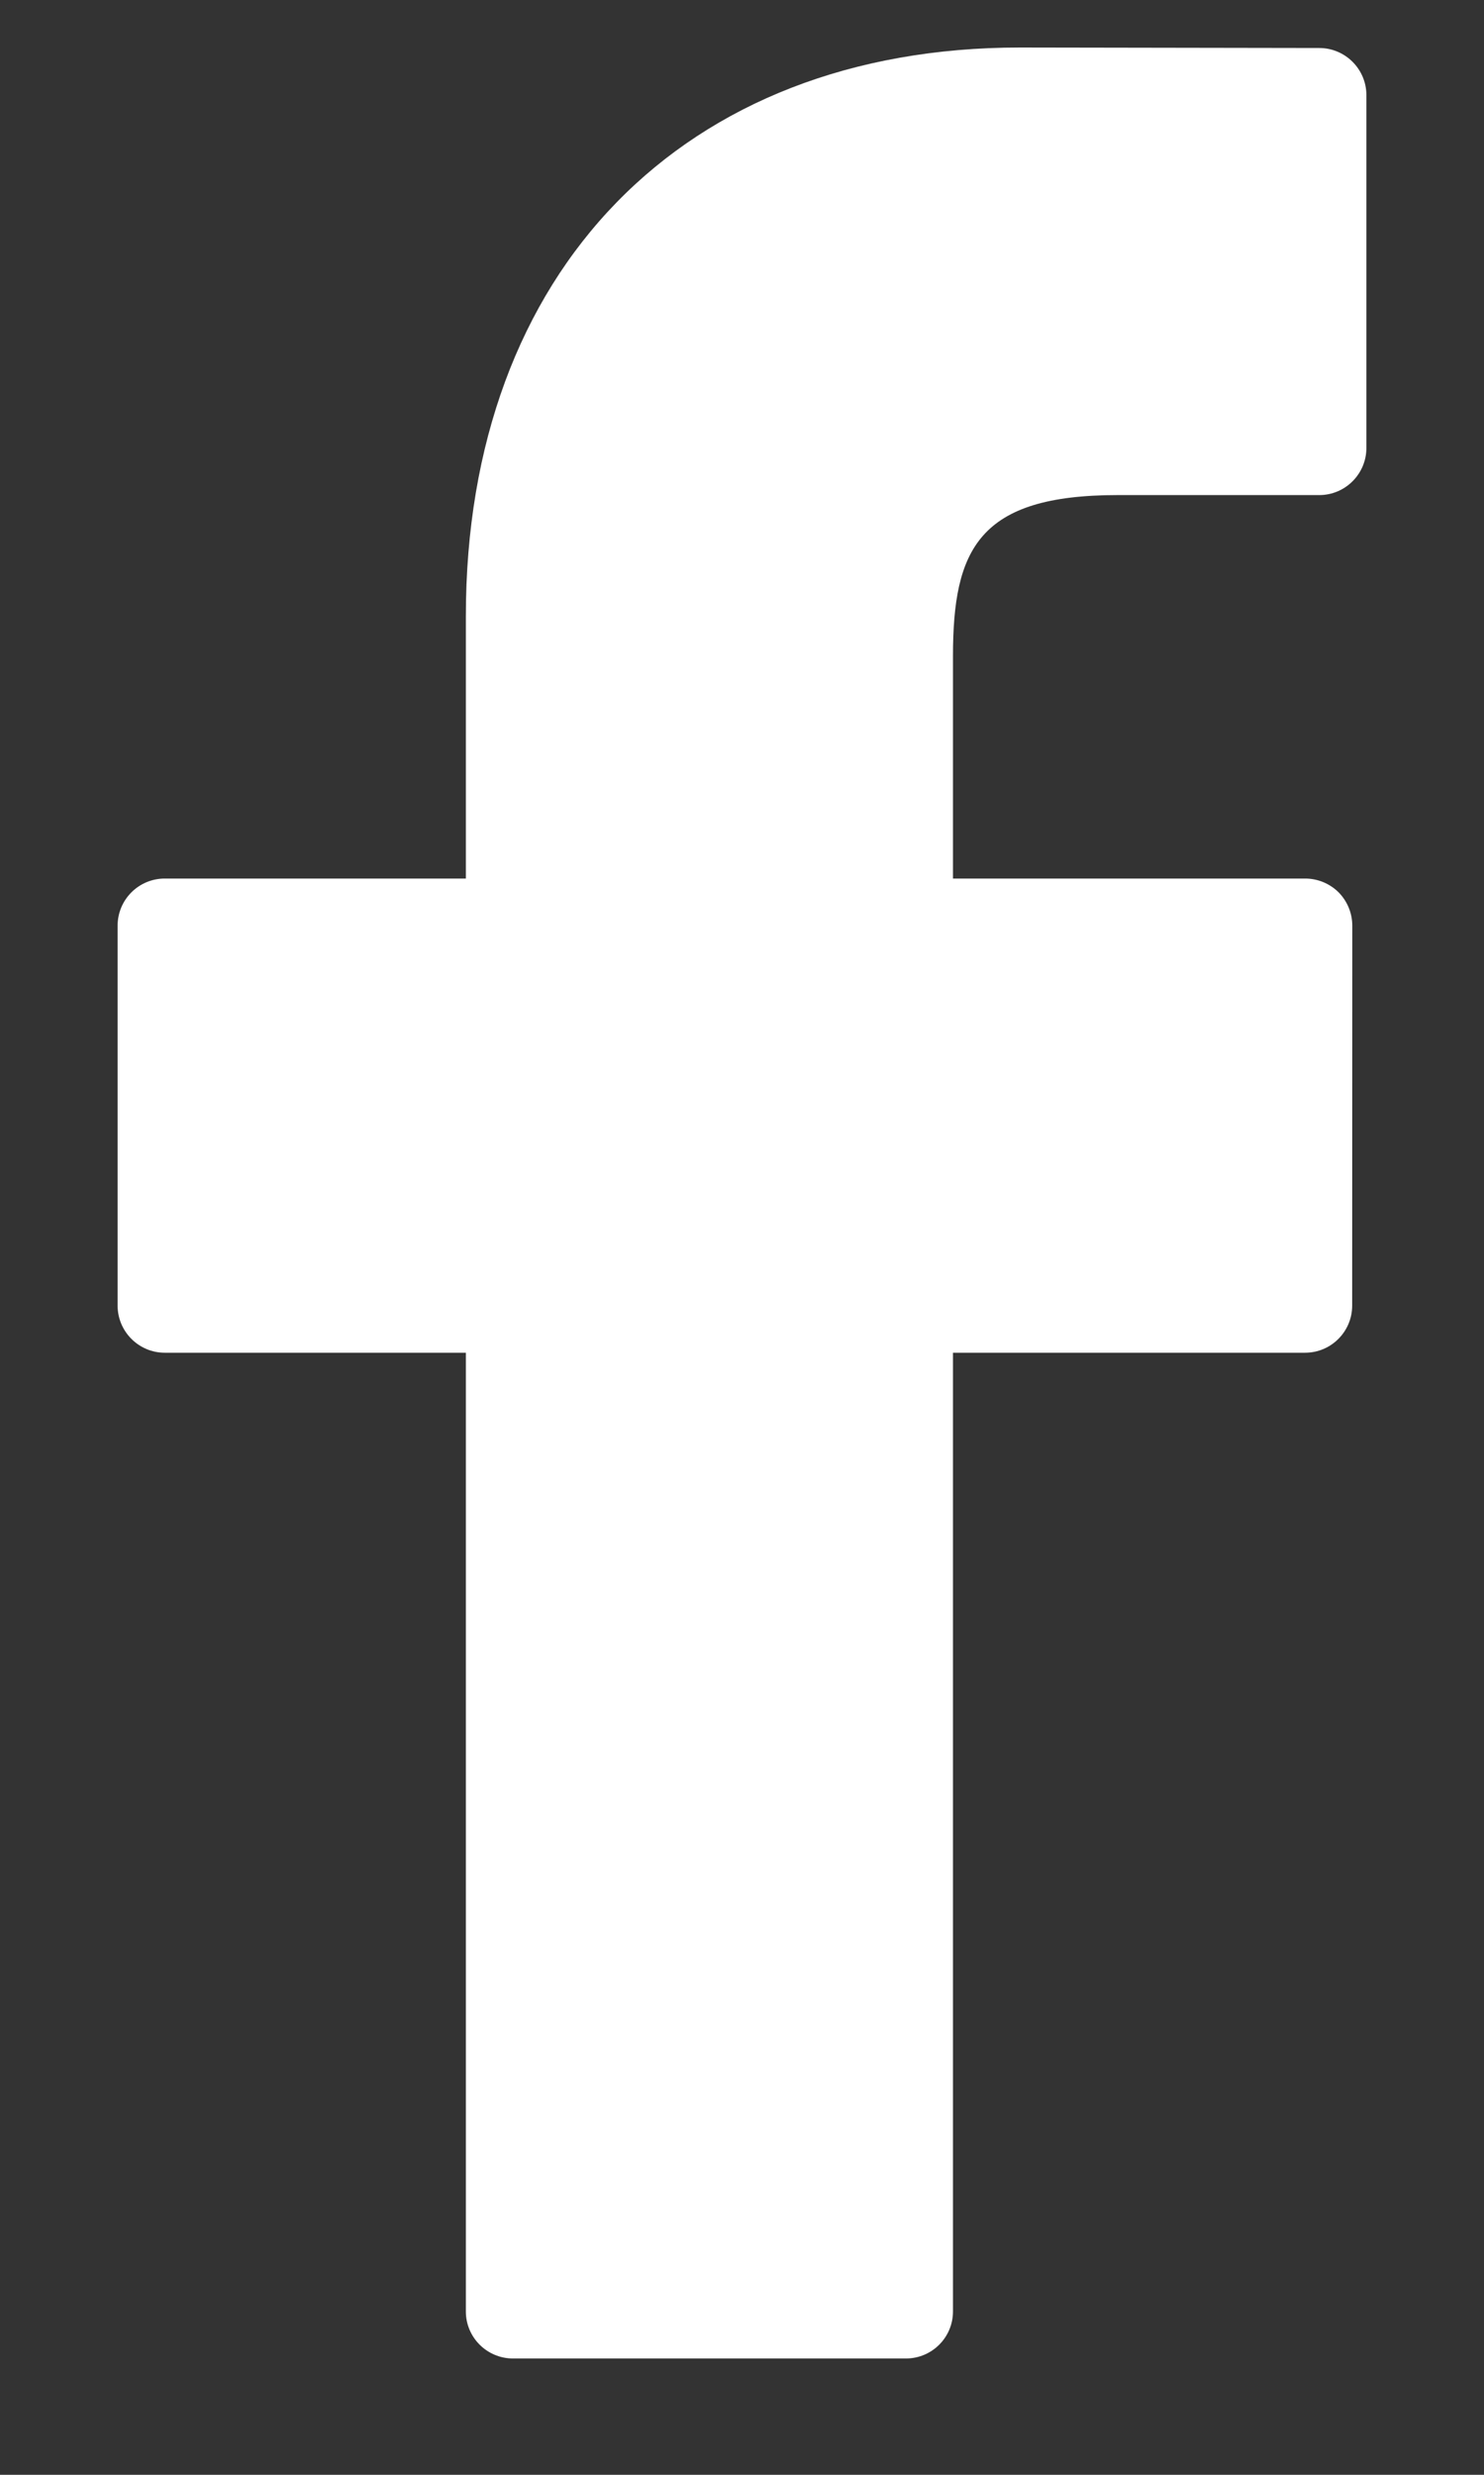 <?xml version="1.0" encoding="UTF-8" standalone="no"?>
<svg width="12px" height="20px" viewBox="0 0 12 20" version="1.1" xmlns="http://www.w3.org/2000/svg" xmlns:xlink="http://www.w3.org/1999/xlink">
    <rect x="0" y="0" width="12" height="20" fill="#333333" stroke="none"/>
    <!-- Generator: Sketch 41.1 (35376) - http://www.bohemiancoding.com/sketch -->
    <title>icone_black_fb</title>
    <desc>Created with Sketch.</desc>
    <defs></defs>
    <g id="Page-1" stroke="none" stroke-width="1" fill="none" fill-rule="evenodd">
        <g id="Desktop-Rus_och-Search" transform="translate(-492, -7399)" fill="#FFFFFF">
            <path d="M502.668,7399.388 L500.247,7399.384 C497.526,7399.384 495.767,7401.188 495.767,7403.98 L495.767,7406.1 L493.332,7406.1 C493.122,7406.1 492.951,7406.27 492.951,7406.481 L492.951,7409.551 C492.951,7409.761 493.122,7409.932 493.332,7409.932 L495.767,7409.932 L495.767,7417.68 C495.767,7417.89 495.938,7418.06 496.148,7418.06 L499.325,7418.06 C499.536,7418.06 499.706,7417.89 499.706,7417.68 L499.706,7409.932 L502.553,7409.932 C502.764,7409.932 502.934,7409.761 502.934,7409.551 L502.935,7406.481 C502.935,7406.38 502.895,7406.283 502.824,7406.211 C502.752,7406.14 502.655,7406.1 502.554,7406.1 L499.706,7406.1 L499.706,7404.303 C499.706,7403.44 499.912,7403.001 501.037,7403.001 L502.668,7403.001 C502.878,7403.001 503.049,7402.83 503.049,7402.62 L503.049,7399.769 C503.049,7399.559 502.878,7399.388 502.668,7399.388 Z" id="icone_black_fb"></path>
        </g>
    </g>
</svg>